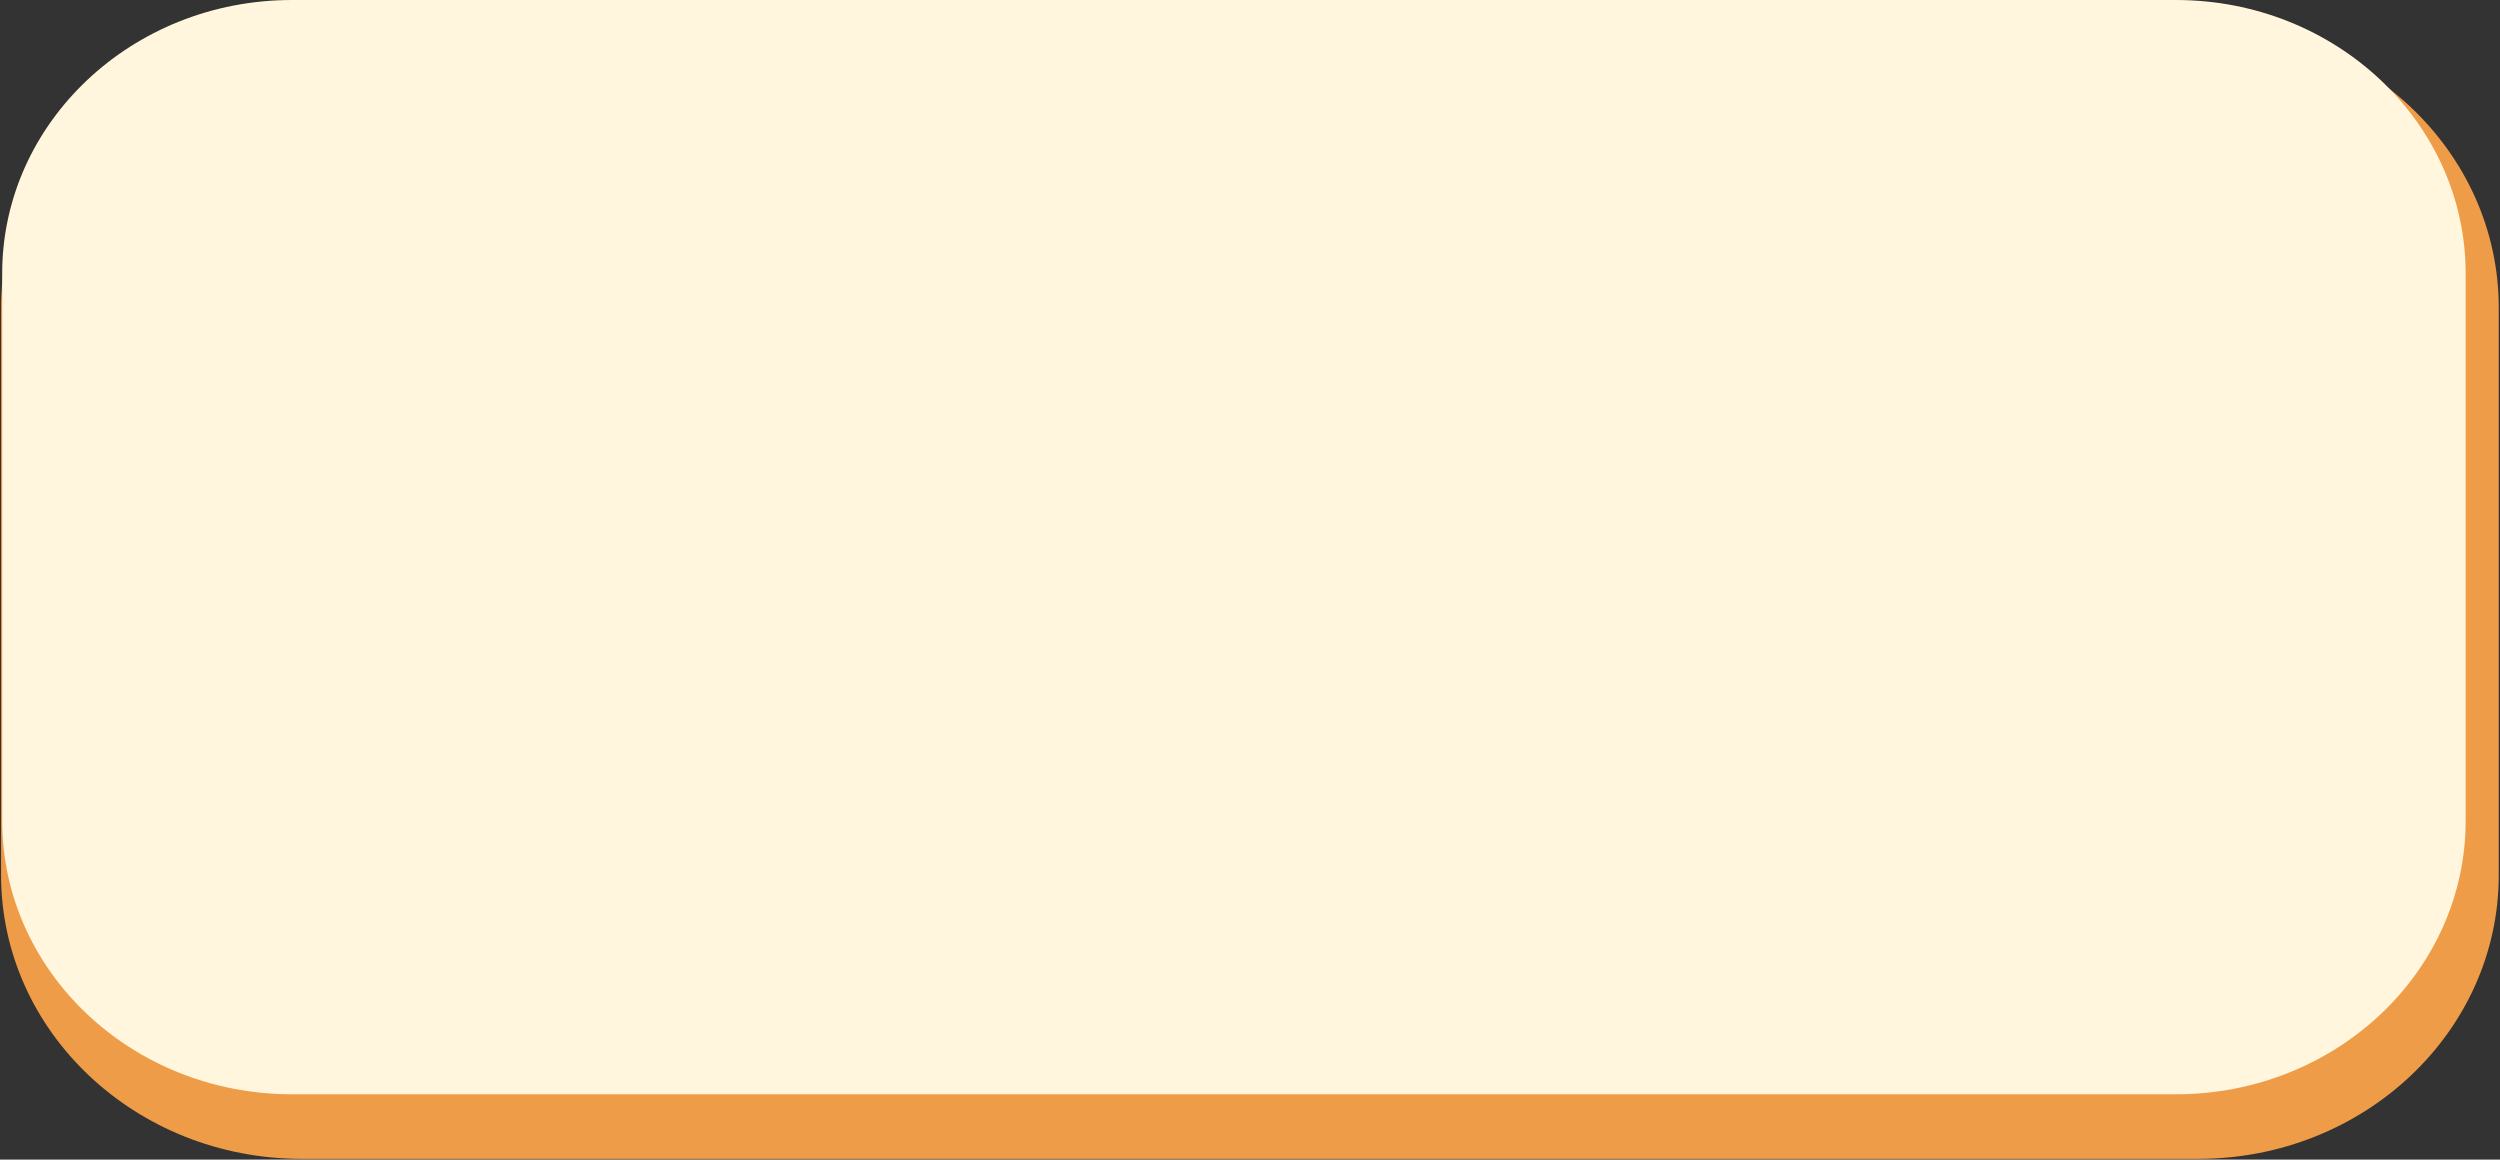 <svg width="1949" height="904" viewBox="0 0 1949 904" fill="none" xmlns="http://www.w3.org/2000/svg">
<rect x="0" y="0" width="1949" height="904" fill="#333333" stroke="none"/>
<path fill-rule="evenodd" clip-rule="evenodd" d="M1948.02 239.864V682.247C1948.02 804.325 1843.05 903.437 1713.76 903.437H235.102C105.812 903.437 0.845 804.325 0.845 682.247V239.864C0.845 117.785 105.812 18.674 235.102 18.674H1713.76C1843.05 18.674 1948.02 117.785 1948.02 239.864Z" fill="#EE9C47"/>
<path fill-rule="evenodd" clip-rule="evenodd" d="M1922.23 213.281V639.835C1922.23 757.545 1821 853.111 1696.34 853.111H227.589C102.926 853.111 1.704 757.545 1.704 639.835V213.281C1.704 95.57 102.926 0.004 227.589 0.004H1696.34C1821 0.004 1922.23 95.57 1922.23 213.281Z" fill="#FFF6DD"/>
</svg>

